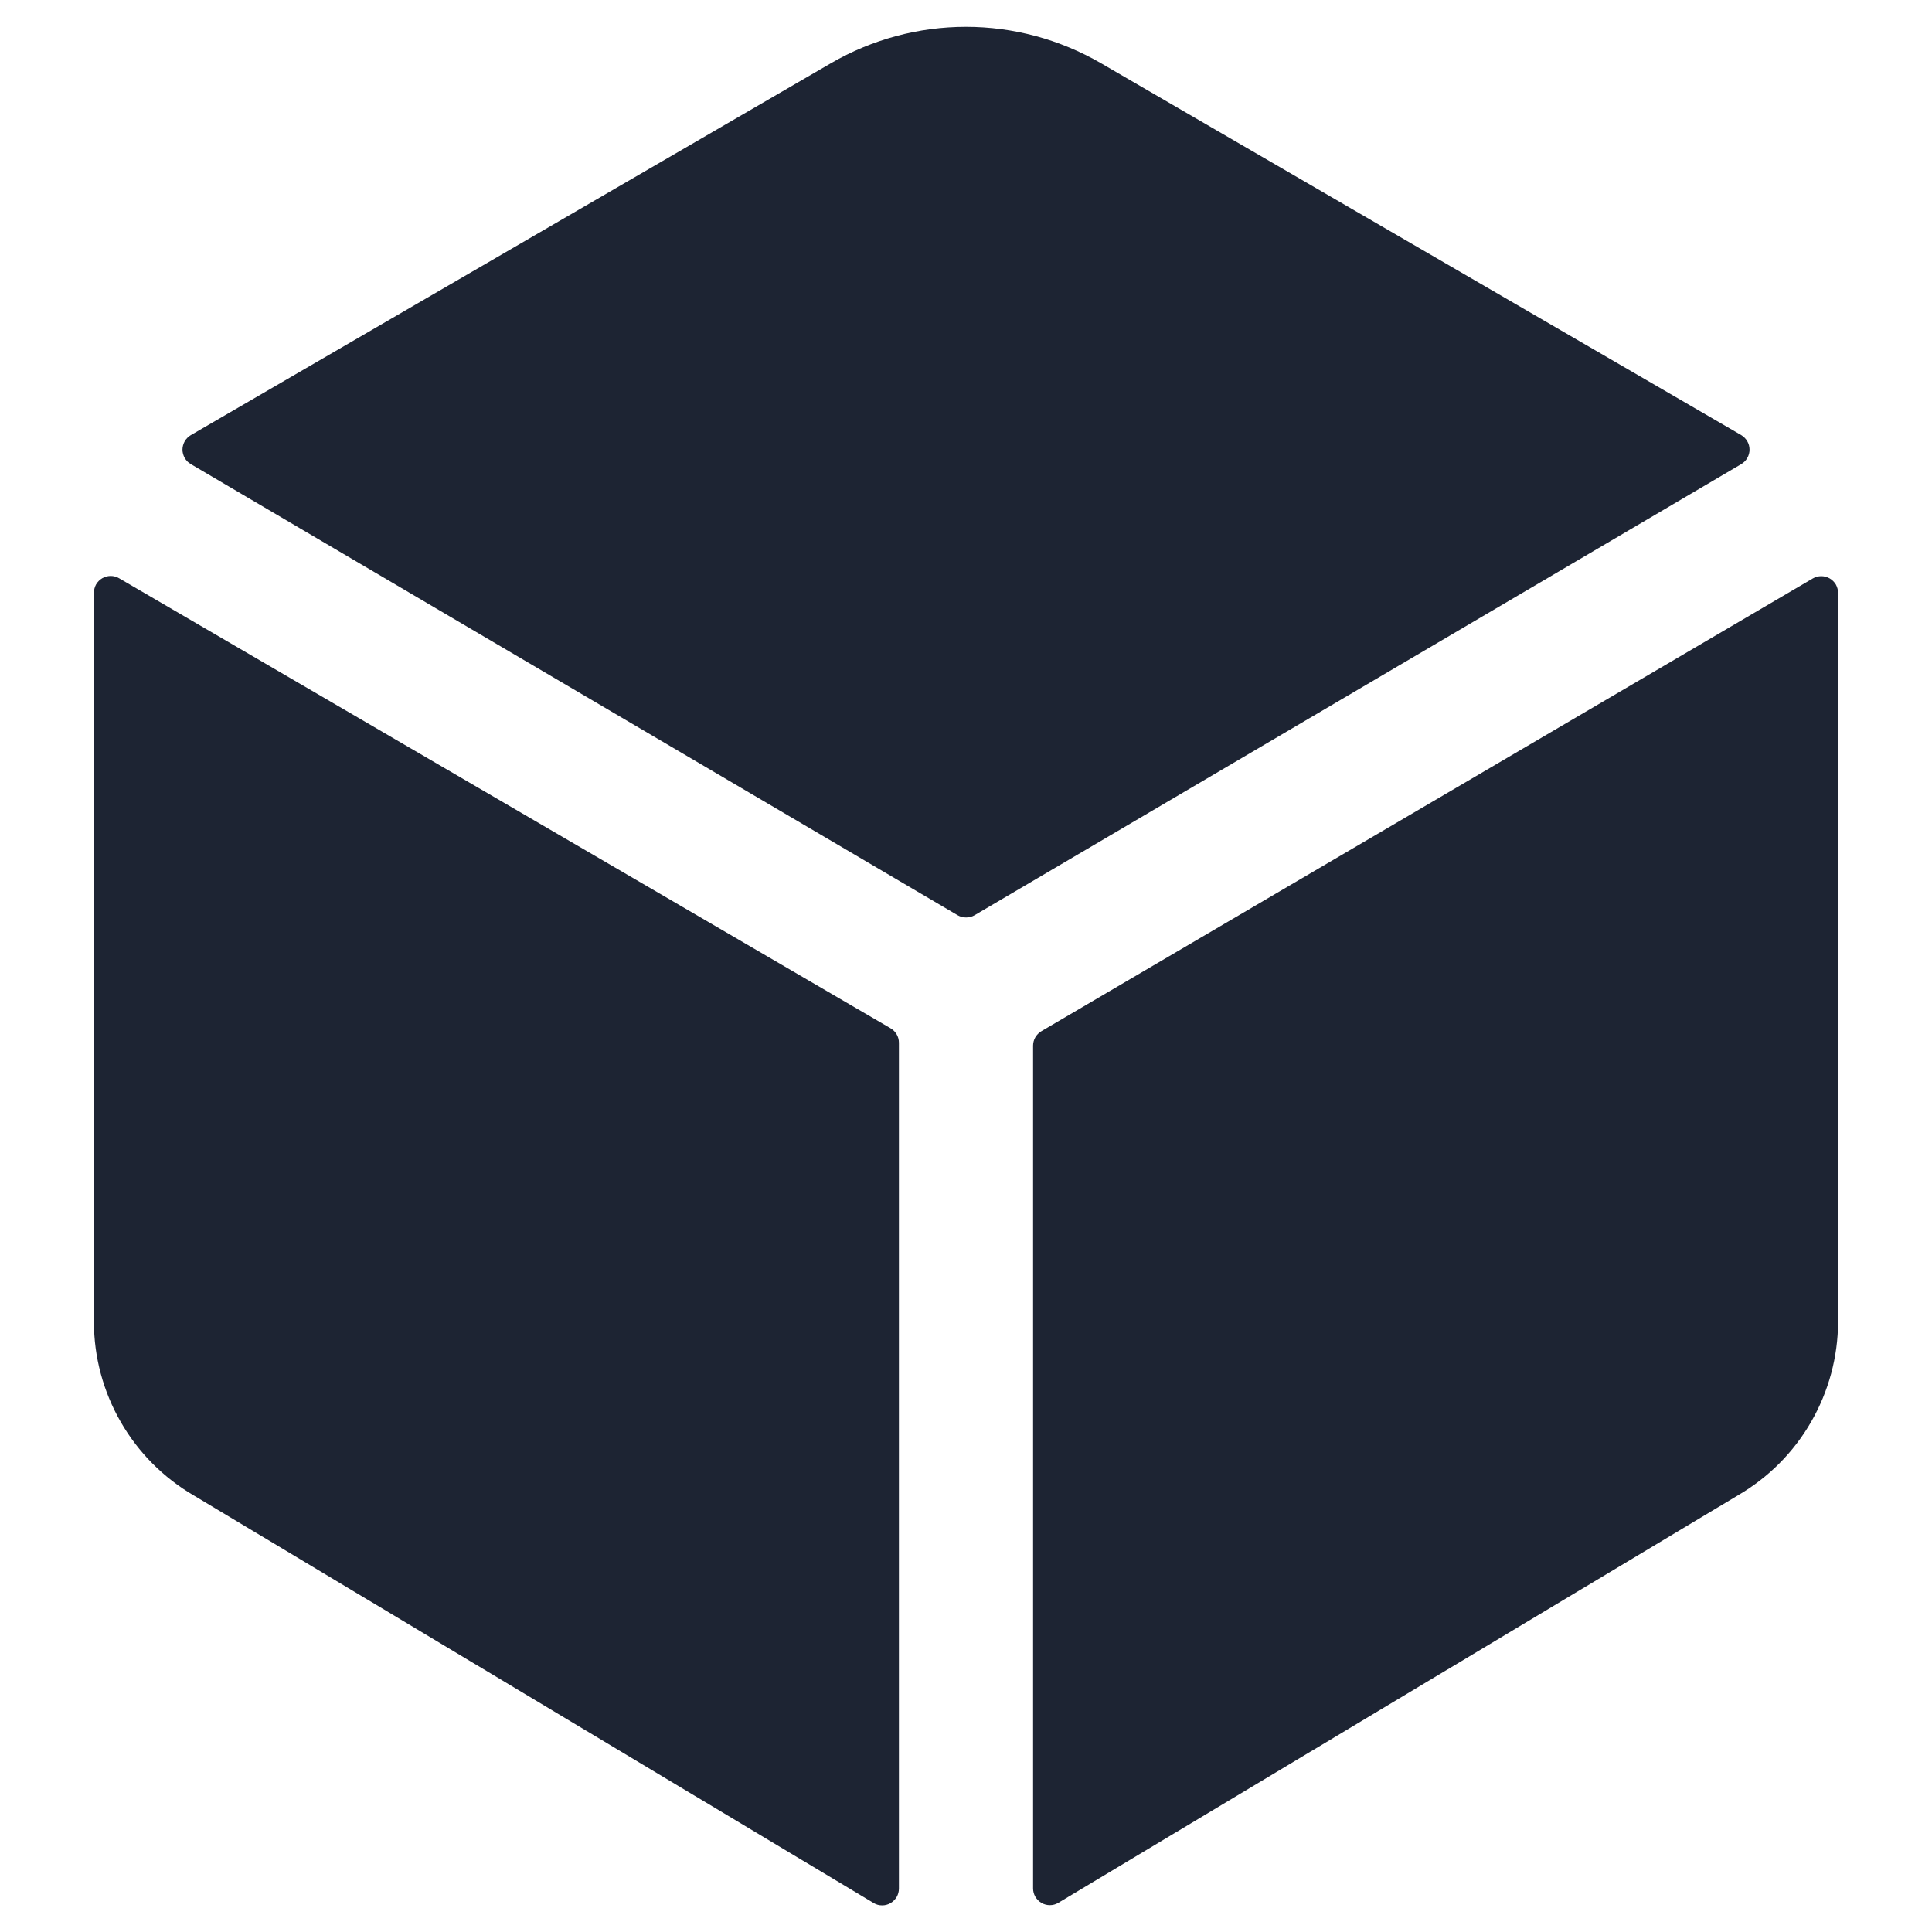 <svg width="18" height="18" viewBox="0 0 18 18" fill="none" xmlns="http://www.w3.org/2000/svg">
<path d="M16.223 4.324C16.246 4.31 16.266 4.291 16.279 4.267C16.293 4.243 16.3 4.217 16.3 4.189C16.3 4.162 16.293 4.135 16.279 4.111C16.266 4.088 16.246 4.068 16.223 4.054L10.256 0.588C9.874 0.367 9.441 0.25 9 0.25C8.558 0.25 8.125 0.367 7.743 0.588L1.778 4.054C1.754 4.068 1.735 4.088 1.721 4.111C1.708 4.135 1.7 4.162 1.7 4.189C1.7 4.217 1.708 4.243 1.721 4.267C1.735 4.291 1.754 4.31 1.778 4.324L8.922 8.527C8.946 8.541 8.973 8.548 9.001 8.548C9.029 8.548 9.056 8.541 9.08 8.527L16.223 4.324Z" fill="#1D2433"/>
<path d="M1.109 5.387C1.085 5.373 1.058 5.366 1.031 5.366C1.003 5.366 0.976 5.374 0.953 5.387C0.929 5.401 0.909 5.421 0.895 5.445C0.882 5.469 0.875 5.496 0.875 5.523V12.316C0.875 12.643 0.962 12.965 1.125 13.248C1.288 13.532 1.523 13.768 1.806 13.933L8.141 17.731C8.164 17.745 8.191 17.752 8.219 17.752C8.246 17.752 8.273 17.745 8.297 17.731C8.32 17.717 8.34 17.698 8.354 17.674C8.368 17.65 8.375 17.623 8.375 17.596V9.715C8.375 9.687 8.368 9.661 8.354 9.637C8.34 9.613 8.32 9.593 8.297 9.58L1.109 5.387Z" fill="#1D2433"/>
<path d="M9.625 9.742V17.594C9.625 17.621 9.632 17.648 9.646 17.672C9.66 17.695 9.679 17.715 9.703 17.729C9.727 17.743 9.754 17.75 9.781 17.75C9.809 17.75 9.836 17.743 9.859 17.729L16.193 13.931C16.476 13.766 16.711 13.531 16.874 13.247C17.037 12.964 17.124 12.643 17.125 12.316V5.523C17.125 5.496 17.117 5.469 17.104 5.445C17.09 5.422 17.07 5.402 17.047 5.389C17.023 5.375 16.996 5.368 16.968 5.368C16.941 5.368 16.914 5.375 16.89 5.389L9.703 9.607C9.679 9.621 9.66 9.641 9.646 9.664C9.632 9.688 9.625 9.715 9.625 9.742Z" fill="#1D2433"/>
</svg>
